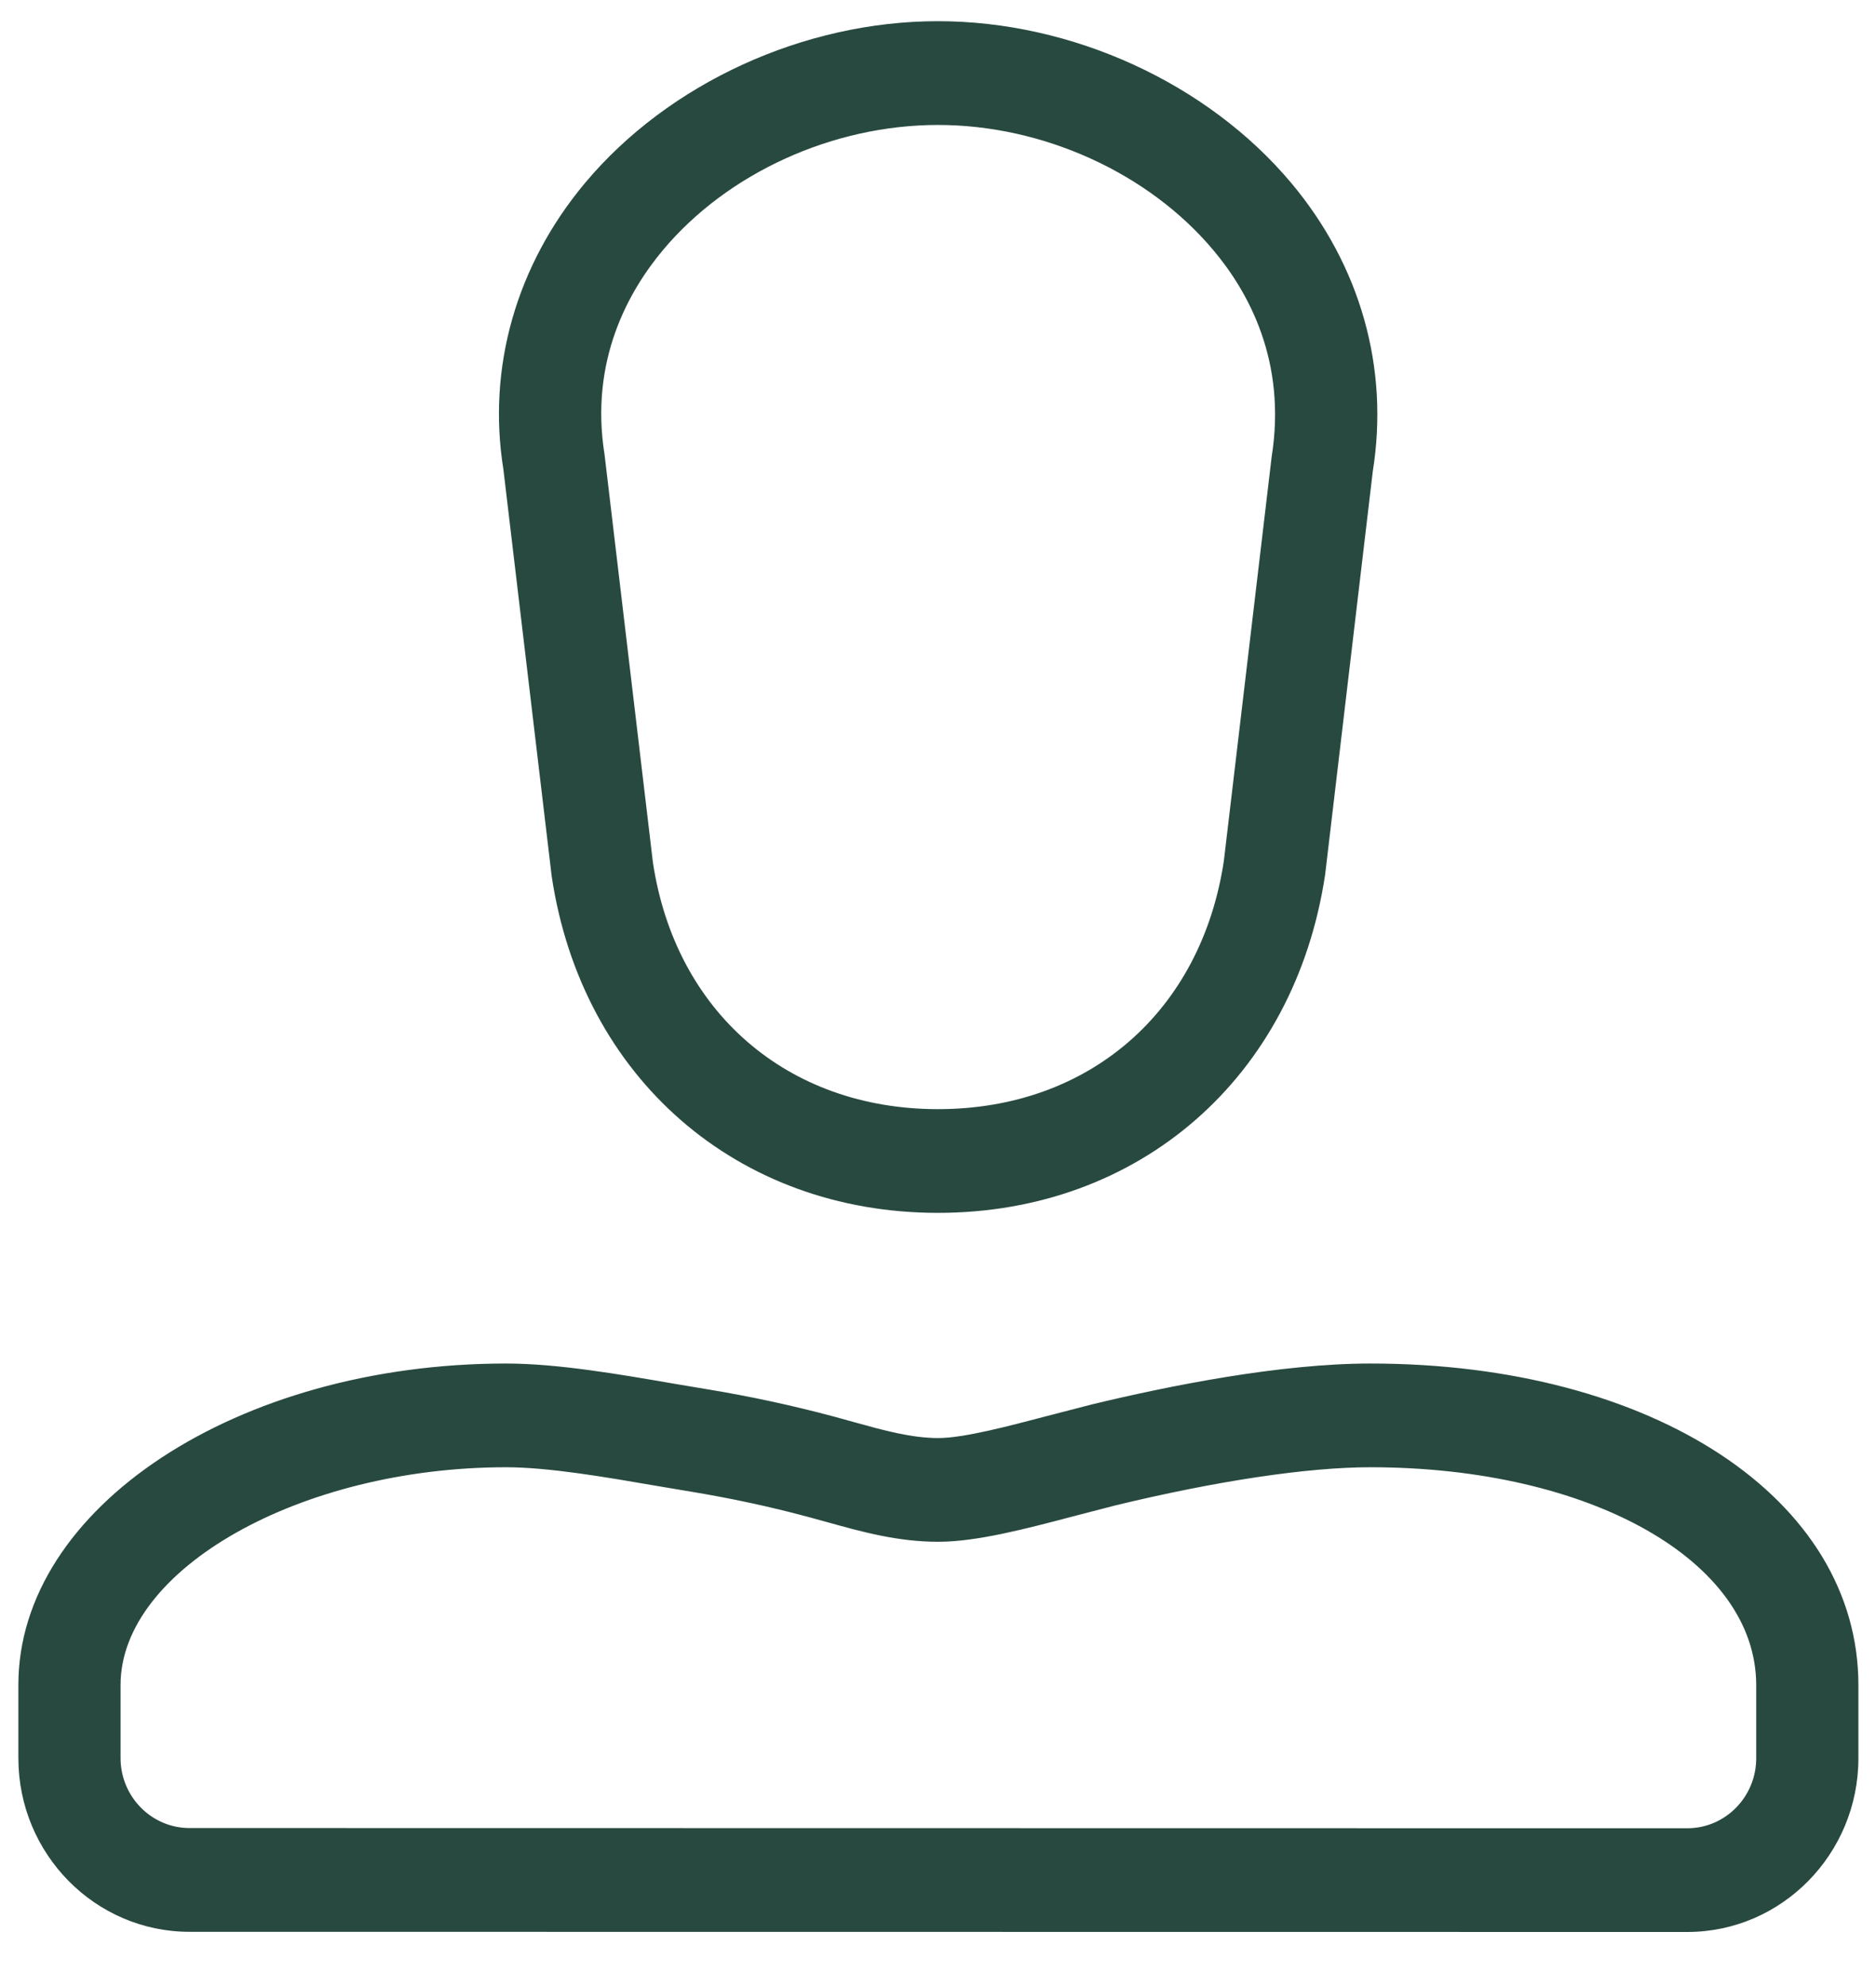 <svg width="34" height="36" viewBox="0 0 34 36" fill="none" xmlns="http://www.w3.org/2000/svg">
<path fill-rule="evenodd" clip-rule="evenodd" d="M24.836 24.716C29.961 24.716 33.681 27.167 33.681 30.546V31.871C33.681 33.608 32.289 35.02 30.58 35.02L3.434 35.017C1.724 35.017 0.333 33.605 0.333 31.868V30.542C0.333 27.329 4.298 24.716 9.173 24.716C10.102 24.716 11.223 24.91 12.212 25.081L12.827 25.184C13.597 25.311 14.361 25.476 15.116 25.678L15.488 25.781C16.018 25.928 16.519 26.067 17.004 26.067C17.466 26.067 18.274 25.852 18.986 25.665L19.79 25.457C21.187 25.12 23.197 24.716 24.836 24.716ZM24.836 26.596C23.698 26.596 22.058 26.842 20.221 27.286L19.454 27.485C18.593 27.712 17.703 27.947 17.004 27.947C16.269 27.947 15.623 27.767 14.998 27.593L14.645 27.496C13.947 27.308 13.243 27.158 12.532 27.04L11.901 26.934C10.984 26.776 9.945 26.596 9.173 26.596C5.45 26.596 2.185 28.439 2.185 30.542V31.868C2.185 32.567 2.746 33.136 3.434 33.136L30.58 33.14C31.269 33.14 31.829 32.571 31.829 31.871V30.546C31.829 28.294 28.823 26.596 24.836 26.596ZM16.999 0.384C19.433 0.384 21.887 1.509 23.404 3.319C24.656 4.814 25.18 6.67 24.88 8.543L24.016 15.856C23.463 19.534 20.645 21.985 16.999 21.985C13.359 21.985 10.546 19.534 9.999 15.885L9.123 8.505C8.828 6.667 9.353 4.81 10.605 3.314C12.119 1.507 14.569 0.384 16.999 0.384ZM16.999 2.265C15.097 2.265 13.188 3.133 12.016 4.532C11.383 5.288 10.685 6.546 10.957 8.242L11.833 15.632C12.239 18.338 14.268 20.105 16.999 20.105C19.736 20.105 21.77 18.338 22.181 15.603L23.047 8.281C23.323 6.548 22.626 5.292 21.993 4.538C20.819 3.136 18.905 2.265 16.999 2.265Z" fill="#284940"/>
</svg>
